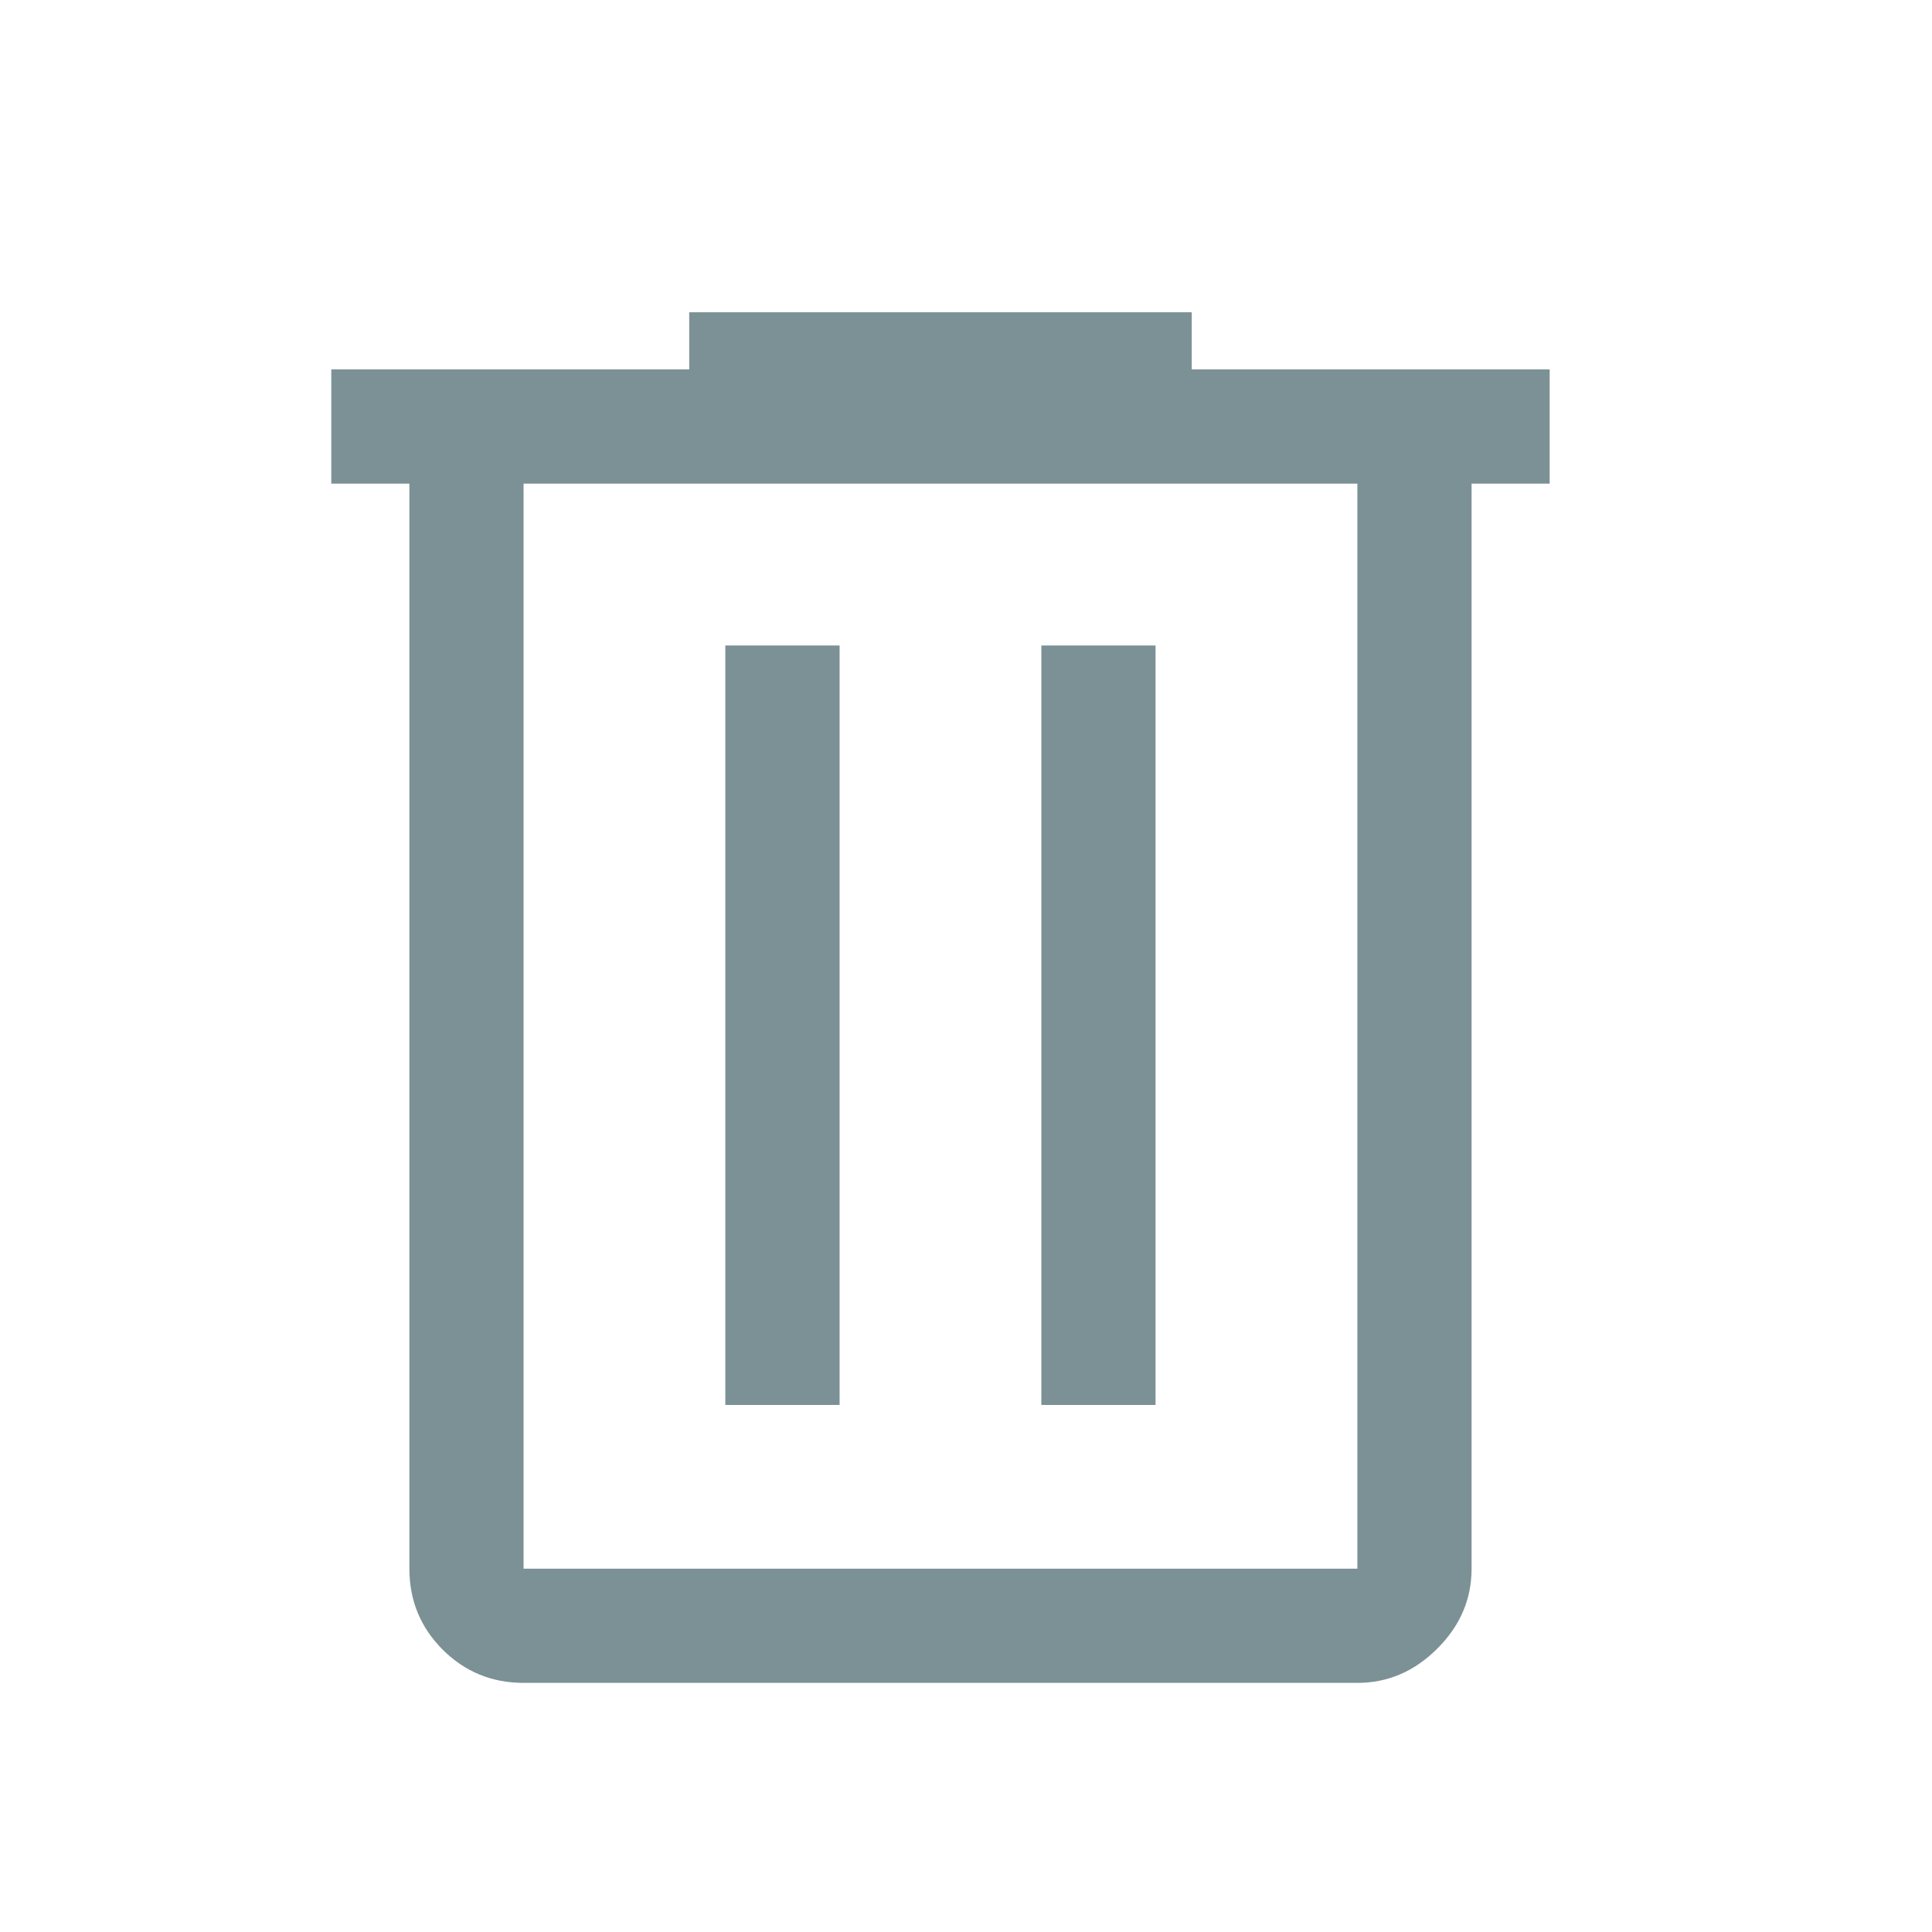 <svg width="19" height="19" viewBox="0 0 19 19" fill="none" xmlns="http://www.w3.org/2000/svg">
<path d="M5.149 16.55C4.837 16.55 4.572 16.441 4.353 16.223C4.135 16.004 4.026 15.739 4.026 15.427V4.756H3.258V3.633H6.778V3.071H11.72V3.633H15.24V4.756H14.472V15.427C14.472 15.727 14.36 15.989 14.135 16.213C13.91 16.438 13.648 16.55 13.349 16.55H5.149ZM13.349 4.756H5.149V15.427H13.349V4.756ZM7.133 13.817H8.257V6.348H7.133V13.817ZM10.241 13.817H11.364V6.348H10.241V13.817ZM5.149 4.756V15.427V4.756Z" fill="#7C9195"/>
</svg>
